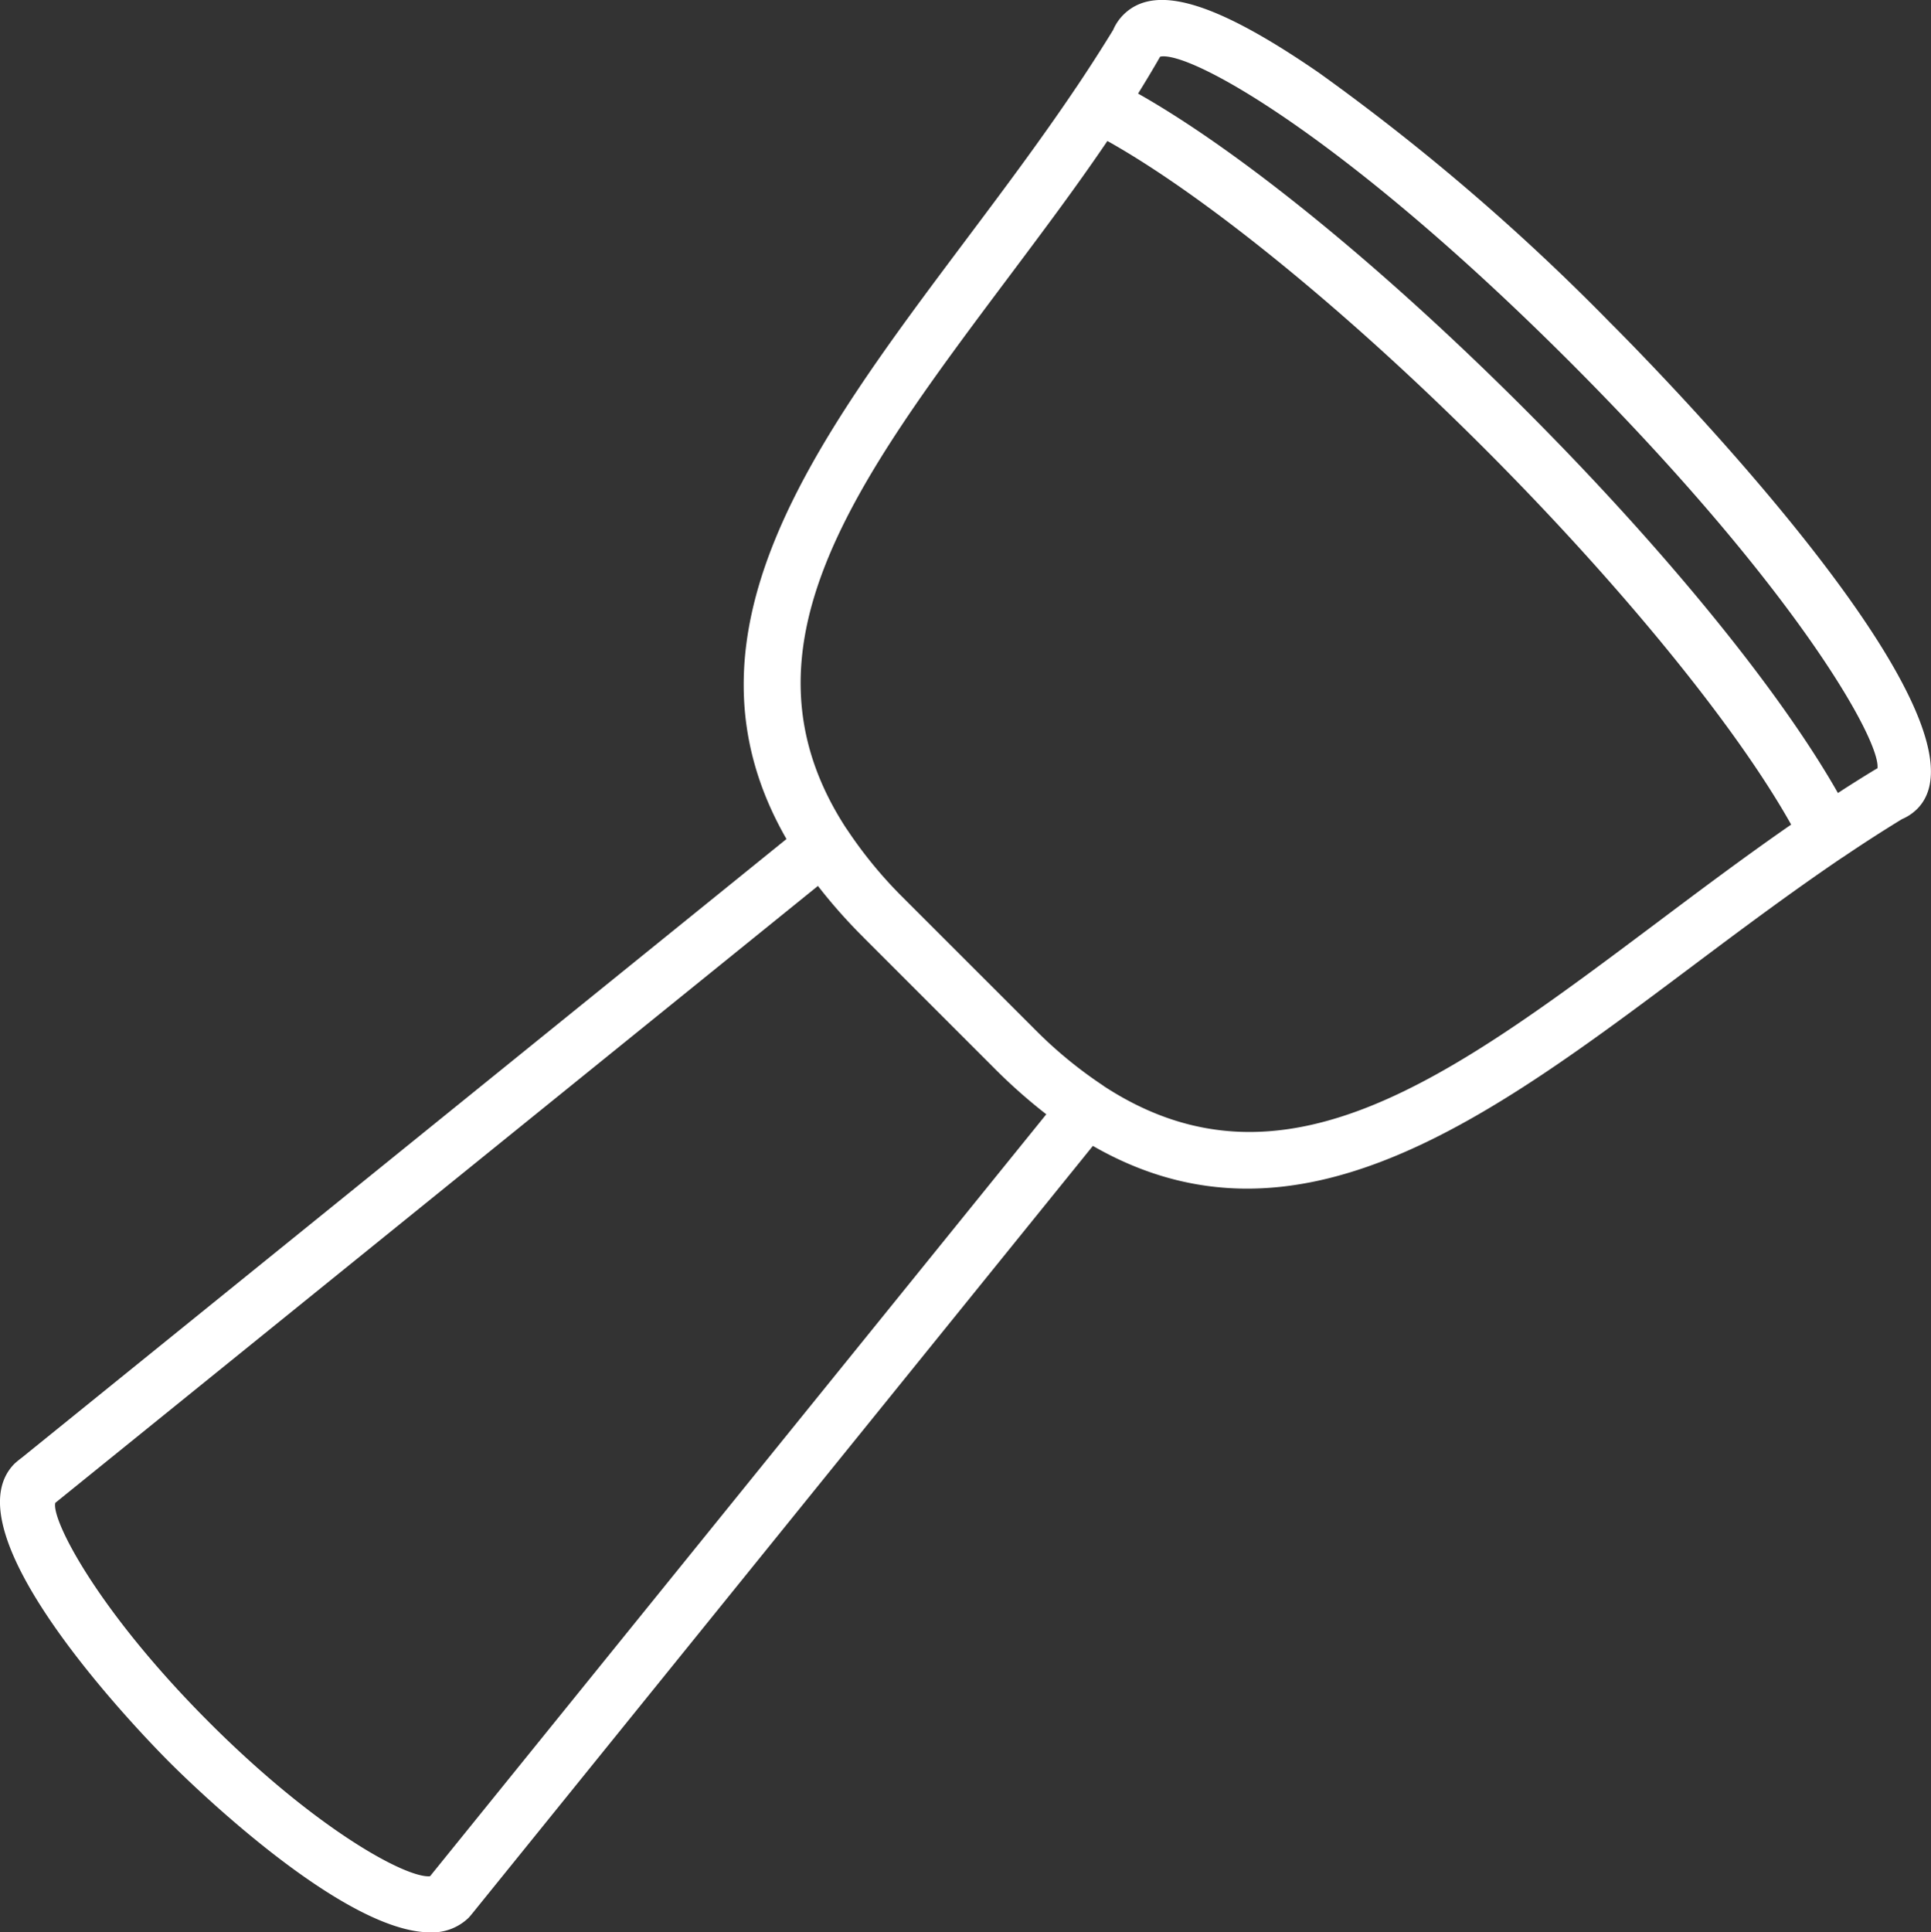 <svg xmlns="http://www.w3.org/2000/svg" width="71.957" height="72" viewBox="0 0 71.957 72">
  <rect x="0" y="0" width="71.957" height="72" fill="#333333" stroke="none"/>
  <g id="short-drum" transform="translate(-1809.728 -382.203)">
    <path id="Path_38" data-name="Path 38" d="M69.925,180.981c-3.27,0-8.967-5.588-9.707-6.328-.865-.865-8.381-8.532-5.782-11.136a3.233,3.233,0,0,1,.264-.217l28.5-23.056c-4.362-7.585,1.017-14.76,6.665-22.294,1.374-1.831,2.782-3.709,4.079-5.633a.619.619,0,0,1,.047-.068q.716-1.065,1.382-2.15a1.793,1.793,0,0,1,.379-.563c1.17-1.172,3.417-.508,7.288,2.156a82.236,82.236,0,0,1,10.843,9.3c1.516,1.512,14.7,14.885,11.451,18.131a1.787,1.787,0,0,1-.563.378q-1.079.66-2.135,1.374a.879.879,0,0,1-.1.064c-1.918,1.3-3.791,2.7-5.618,4.07-7.536,5.65-14.711,11.028-22.3,6.669L71.522,180.241c-.055.068-.132.16-.164.194a1.943,1.943,0,0,1-1.433.546m14.45-38.991-28.423,22.99c-.145.646,1.6,4.045,5.75,8.191,4.03,4.028,7.353,5.8,8.215,5.72L92.882,150.5a20.271,20.271,0,0,1-1.848-1.627s0,0,0,0c-.03-.026-.057-.057-.085-.085l-4.851-4.85-.009-.009-.006-.006-.009-.011-.009-.009a19.954,19.954,0,0,1-1.684-1.9M69.984,178.879l-.019.008.019,0v0m25.069-29.418c6.669,4.33,12.925-.366,20.614-6.131,1.618-1.214,3.271-2.454,4.972-3.632-2.041-3.643-6.328-8.91-11.439-14.022s-10.4-9.412-14.041-11.449c-1.157,1.708-2.4,3.362-3.613,4.982-5.765,7.691-10.458,13.95-6.127,20.618l.047.066a16.19,16.19,0,0,0,2.052,2.5l.013.011,0,0,.043.045,4.853,4.851c.019.019.036.038.055.055,0,0,0-.006.006.006a16.088,16.088,0,0,0,2.49,2.046c.025.017.049.036.074.055m1.253-37c3.84,2.171,9.112,6.464,14.377,11.728,5.244,5.242,9.523,10.5,11.7,14.331q.682-.445,1.374-.865c.034-.021.066-.038.1-.055.125-1.027-3.047-6.724-11.455-15.136-8.5-8.5-14.214-11.617-15.277-11.379-.264.464-.54.921-.821,1.374" transform="translate(1755.835 273.221)" fill="#fff"/>
  </g>
</svg>

